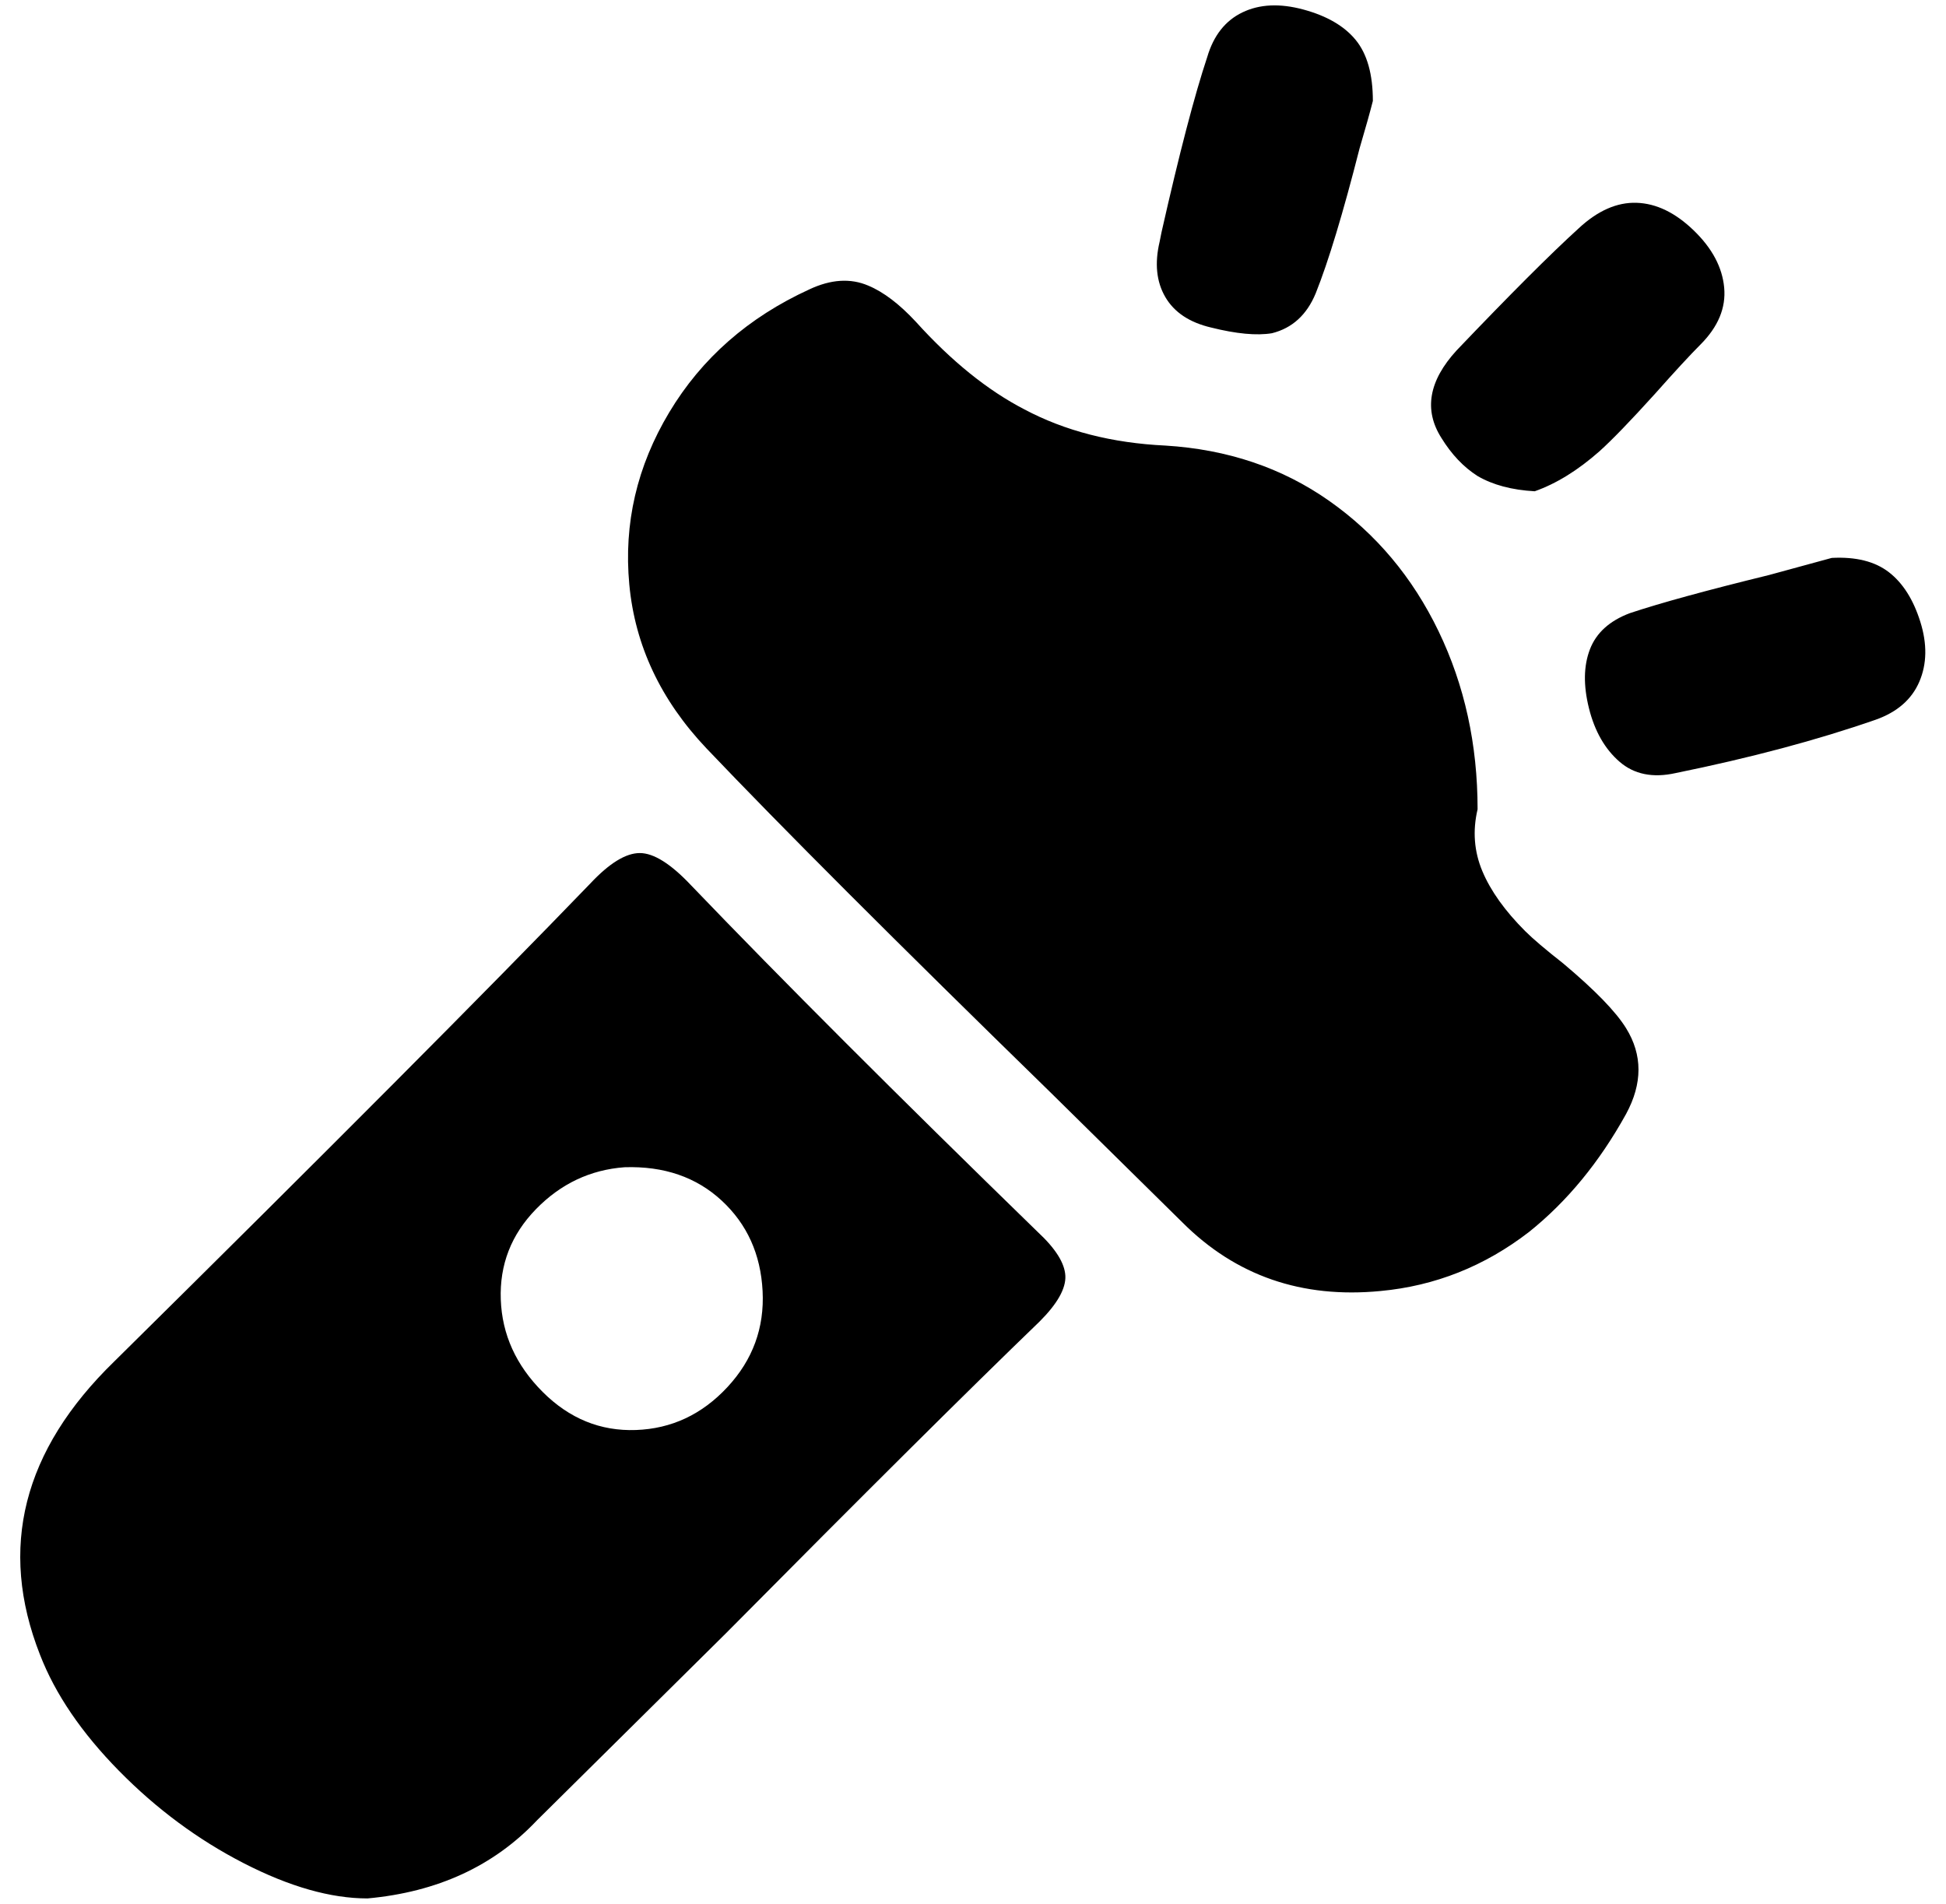 <svg xmlns="http://www.w3.org/2000/svg" viewBox="-11 0 1022 1000"><path d="M765 425q-4 17 2.5 32.5T790 489q6 6 20 17 25 21 33 34 13 21 0 45-21 38-51 62-35 27-78 31-62 6-104-36l-69-68Q419 455 360 393q-36-38-40.5-86t21-90.5T414 152q17-8 31-2 12 5 25 19 28 31 57 46 32 17 74 19 49 3 86 29t57.5 68.5T765 425zM182 997q-29 0-65-18.5T51.5 930 10 869q-33-84 39-154 168-166 250-251 15-16 26-16t27 17q71 74 182 182 14 13 14.5 23T535 694q-56 54-165 164l-99 98q-34 36-89 41zm141-246q28-1 48-22.5t18.5-50.5-21.5-47.5-51-17.5q-27 2-46.5 22T252 682.5t22 48.5 49 20zm628-458q19-1 30 7.5t16.5 26-.5 31.5-23 20q-46 16-105 28-18 4-29.5-6t-16-28 .5-31 21-19q24-8 73-20zM710 53q-2 8-7 25-13 51-23 76-7 17-23 21-12 2-32-3-17-4-24-16t-3-29l1-5q14-62 24-92 5-17 18.5-23.5t32-1.5T701 21t9 32zm85 205q-18-1-30-8-11-7-19-20-14-22 8-46 42-44 64-64 15-14 30.5-13.5t30 14.5 16 30-12.5 30q-8 8-24 26-19 21-29 30-17 15-34 21z"/></svg>